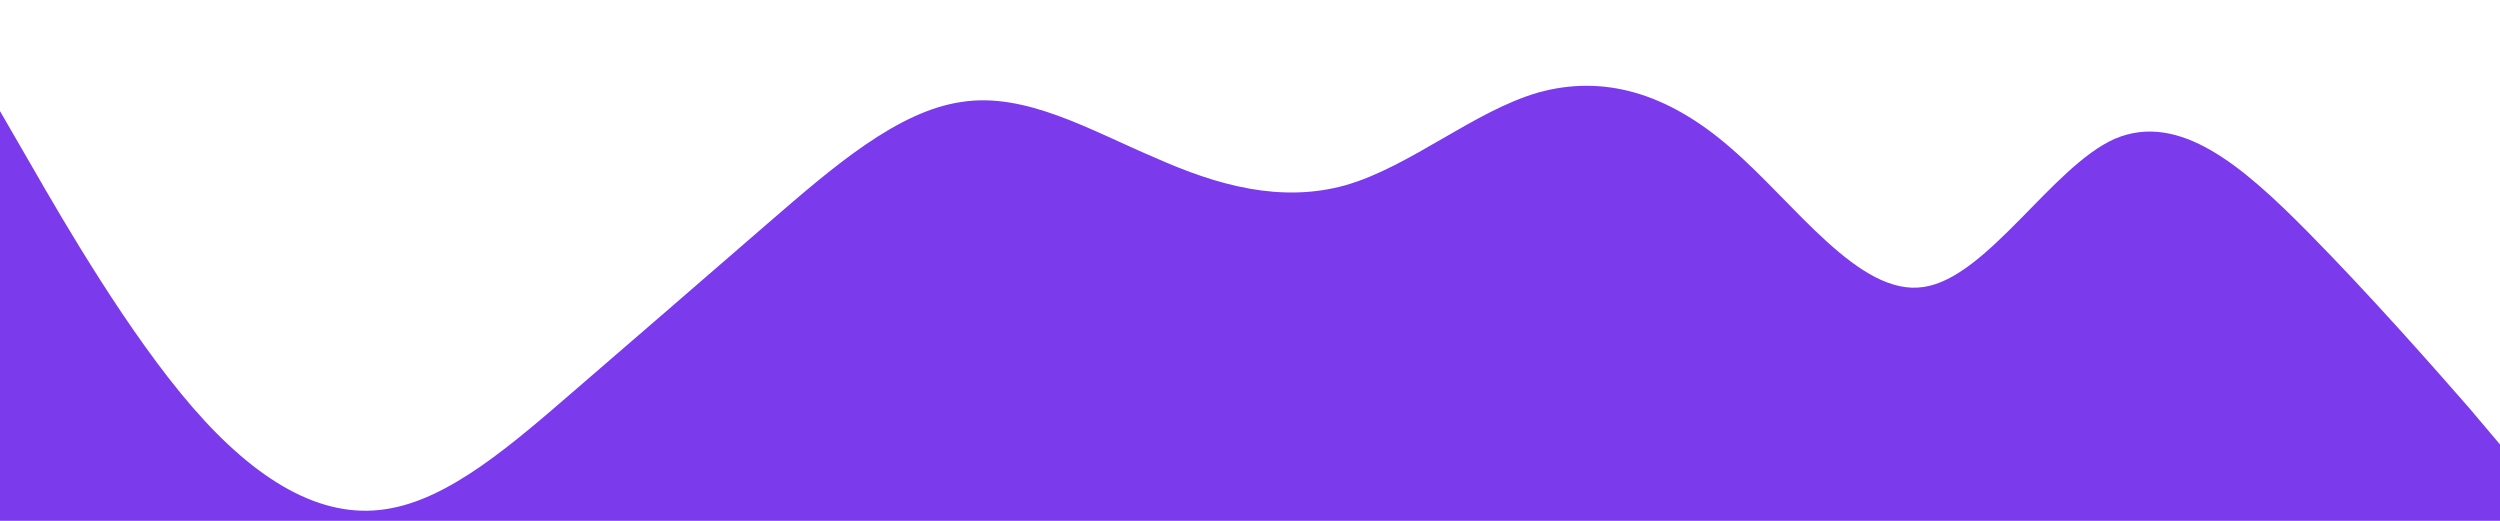 <svg xmlns="http://www.w3.org/2000/svg" viewBox="0 0 1440 300"><path fill="#7C3AED" d="M0 64l18.5 32C36.9 128 74 192 111 234.7c36.7 42.3 74 64.3 111 58.6 36.5-5.3 73-37.3 110-69.3 37.2-32 74-64 111-96s74-64 111-69.3c36.8-5.7 74 16.3 111 32 36.5 16.3 73 26.3 110 16C812.3 96 849 64 886 53.3c37.1-10.3 74-.3 111 32 36.8 31.7 74 85.7 111 80 36.6-5.3 74-69.3 110-85.3 37.4-16 74 16 111 53.3 37.2 37.7 74 79.7 93 101.4l18 21.3v64H0z"/></svg>